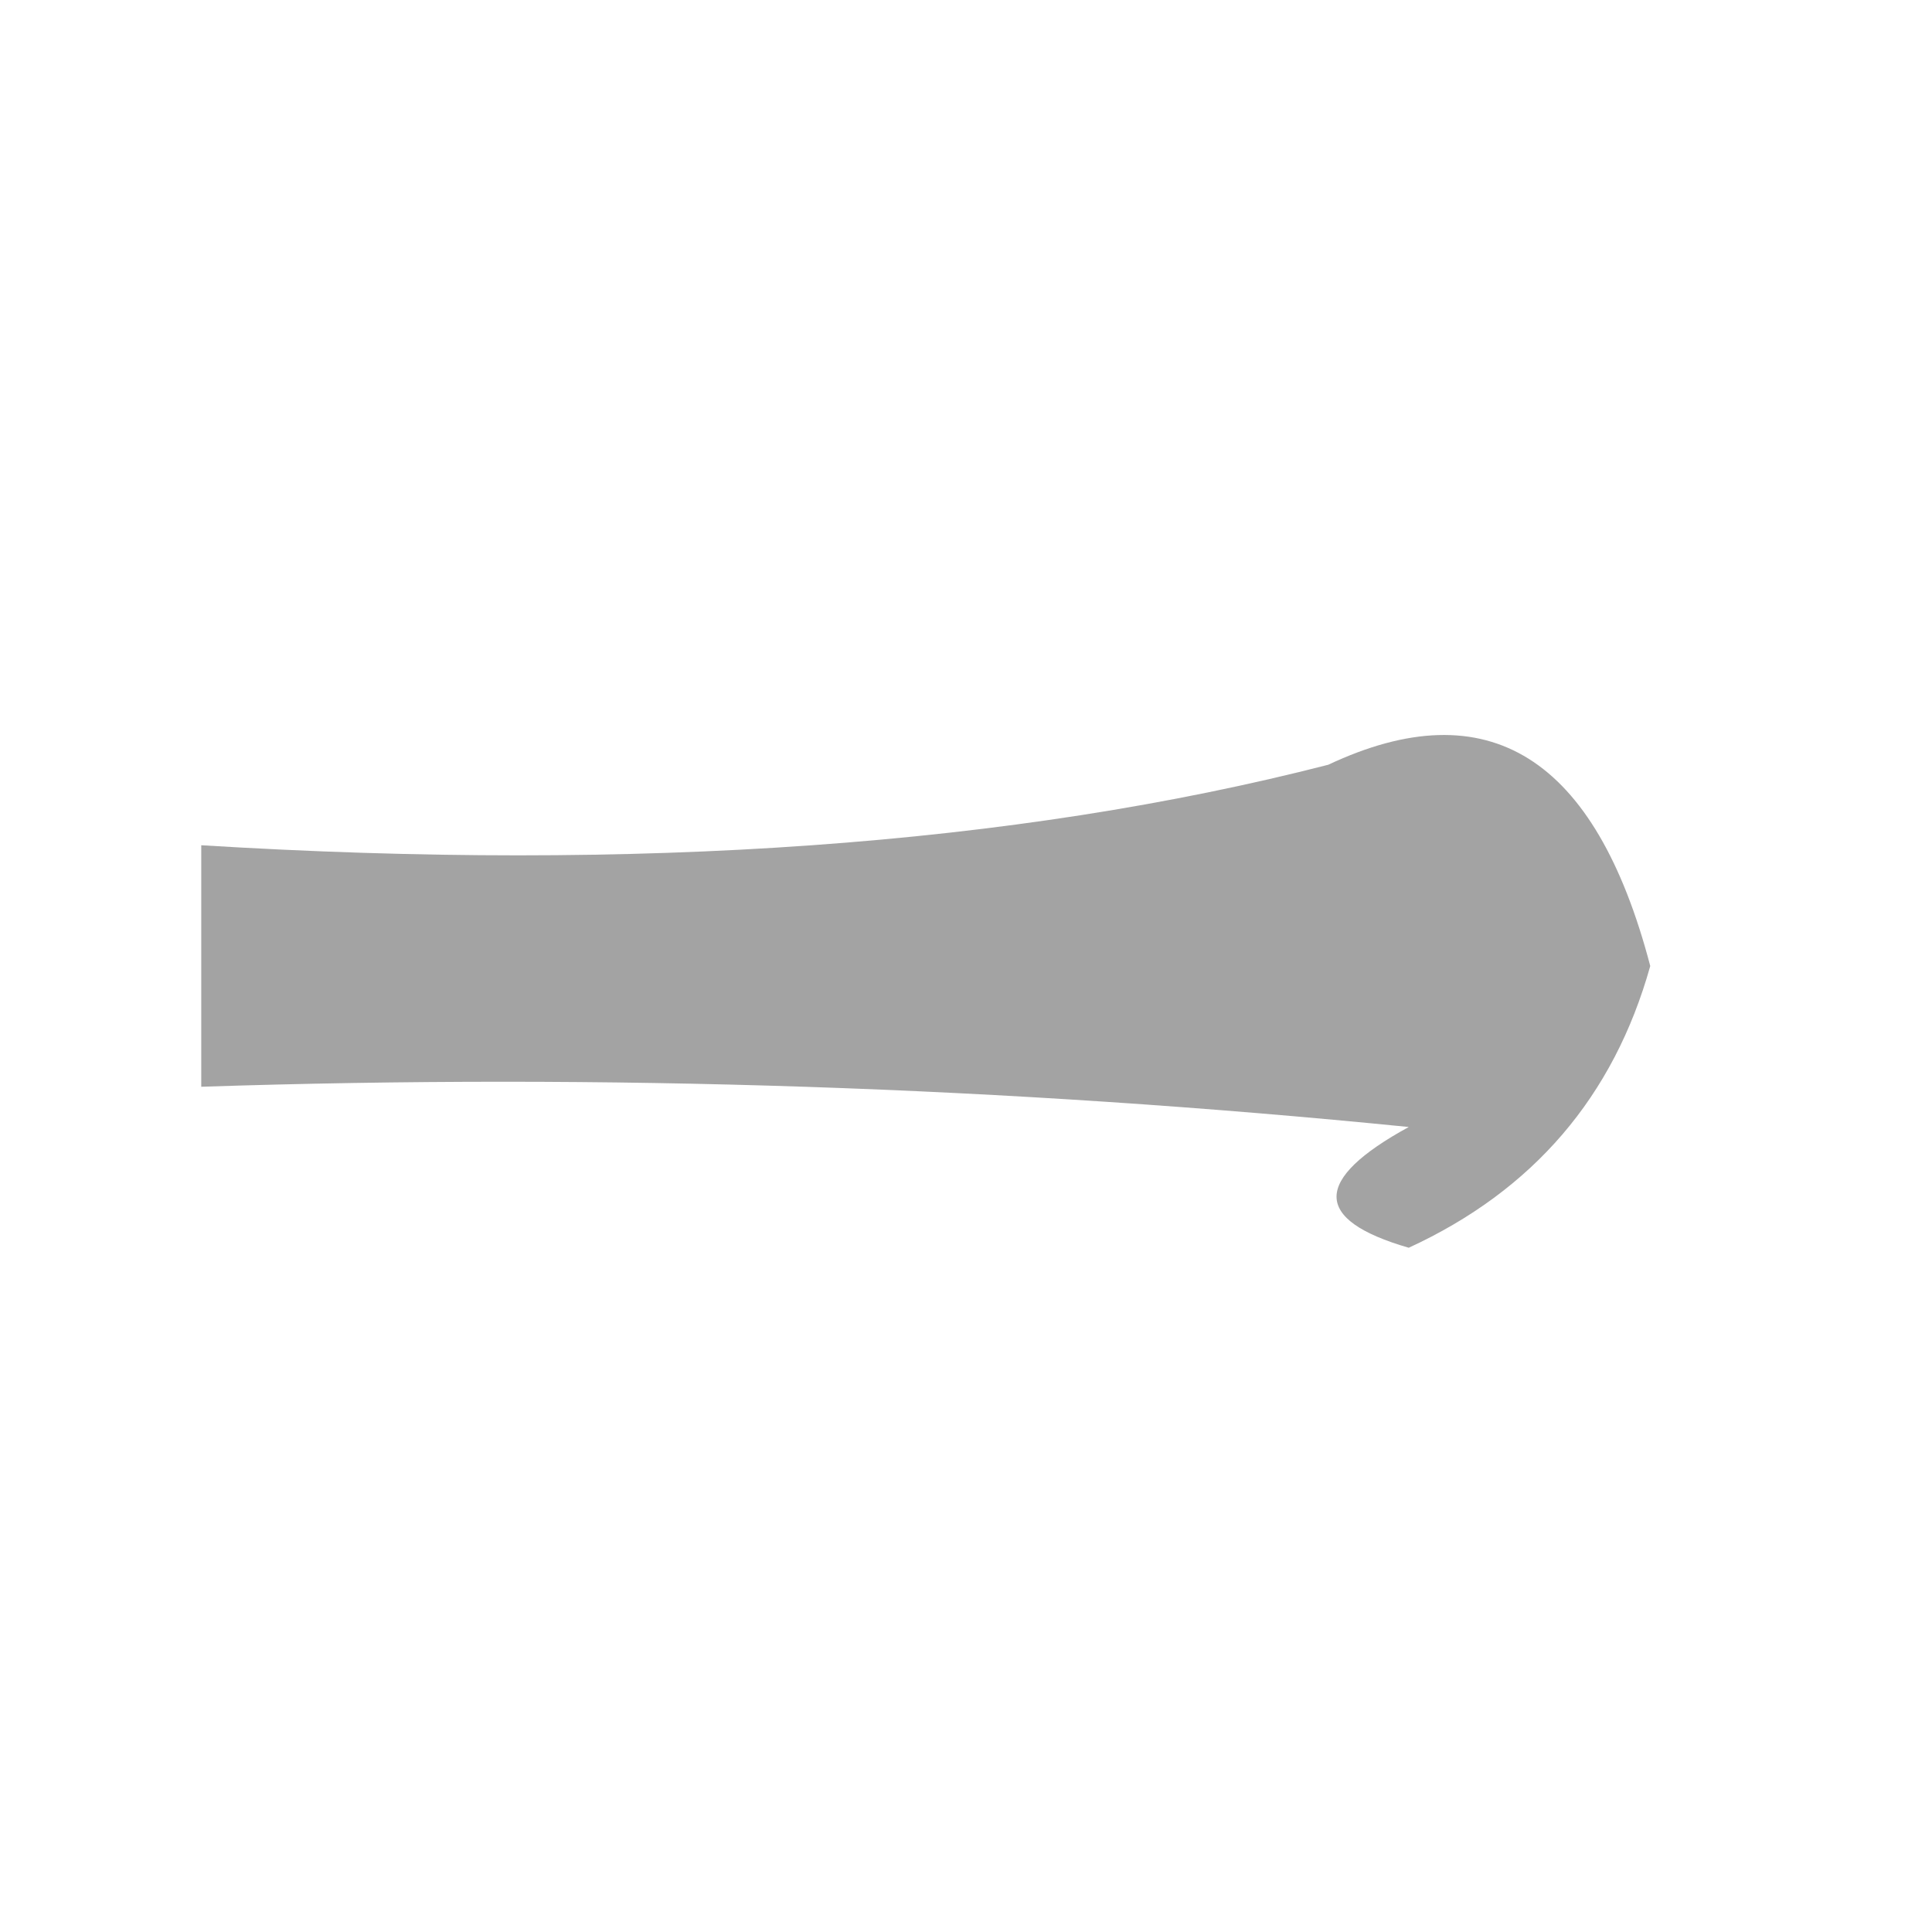 <?xml version="1.0" encoding="UTF-8"?>
<!DOCTYPE svg PUBLIC "-//W3C//DTD SVG 1.1//EN" "http://www.w3.org/Graphics/SVG/1.1/DTD/svg11.dtd">
<svg xmlns="http://www.w3.org/2000/svg" version="1.1" width="24px" height="24px" style="shape-rendering:geometricPrecision; text-rendering:geometricPrecision; image-rendering:optimizeQuality; fill-rule:evenodd; clip-rule:evenodd" xmlns:xlink="http://www.w3.org/1999/xlink">
<g><path style="opacity:0.757" fill="#858585" d="M 16.5,9.5 C 18.485,8.567 19.818,9.4 20.5,12C 20.046,13.622 19.046,14.788 17.5,15.5C 16.304,15.154 16.304,14.654 17.5,14C 12.511,13.501 7.511,13.334 2.5,13.5C 2.5,12.5 2.5,11.5 2.5,10.5C 7.937,10.834 12.604,10.501 16.5,9.5 Z"/></g>
</svg>

